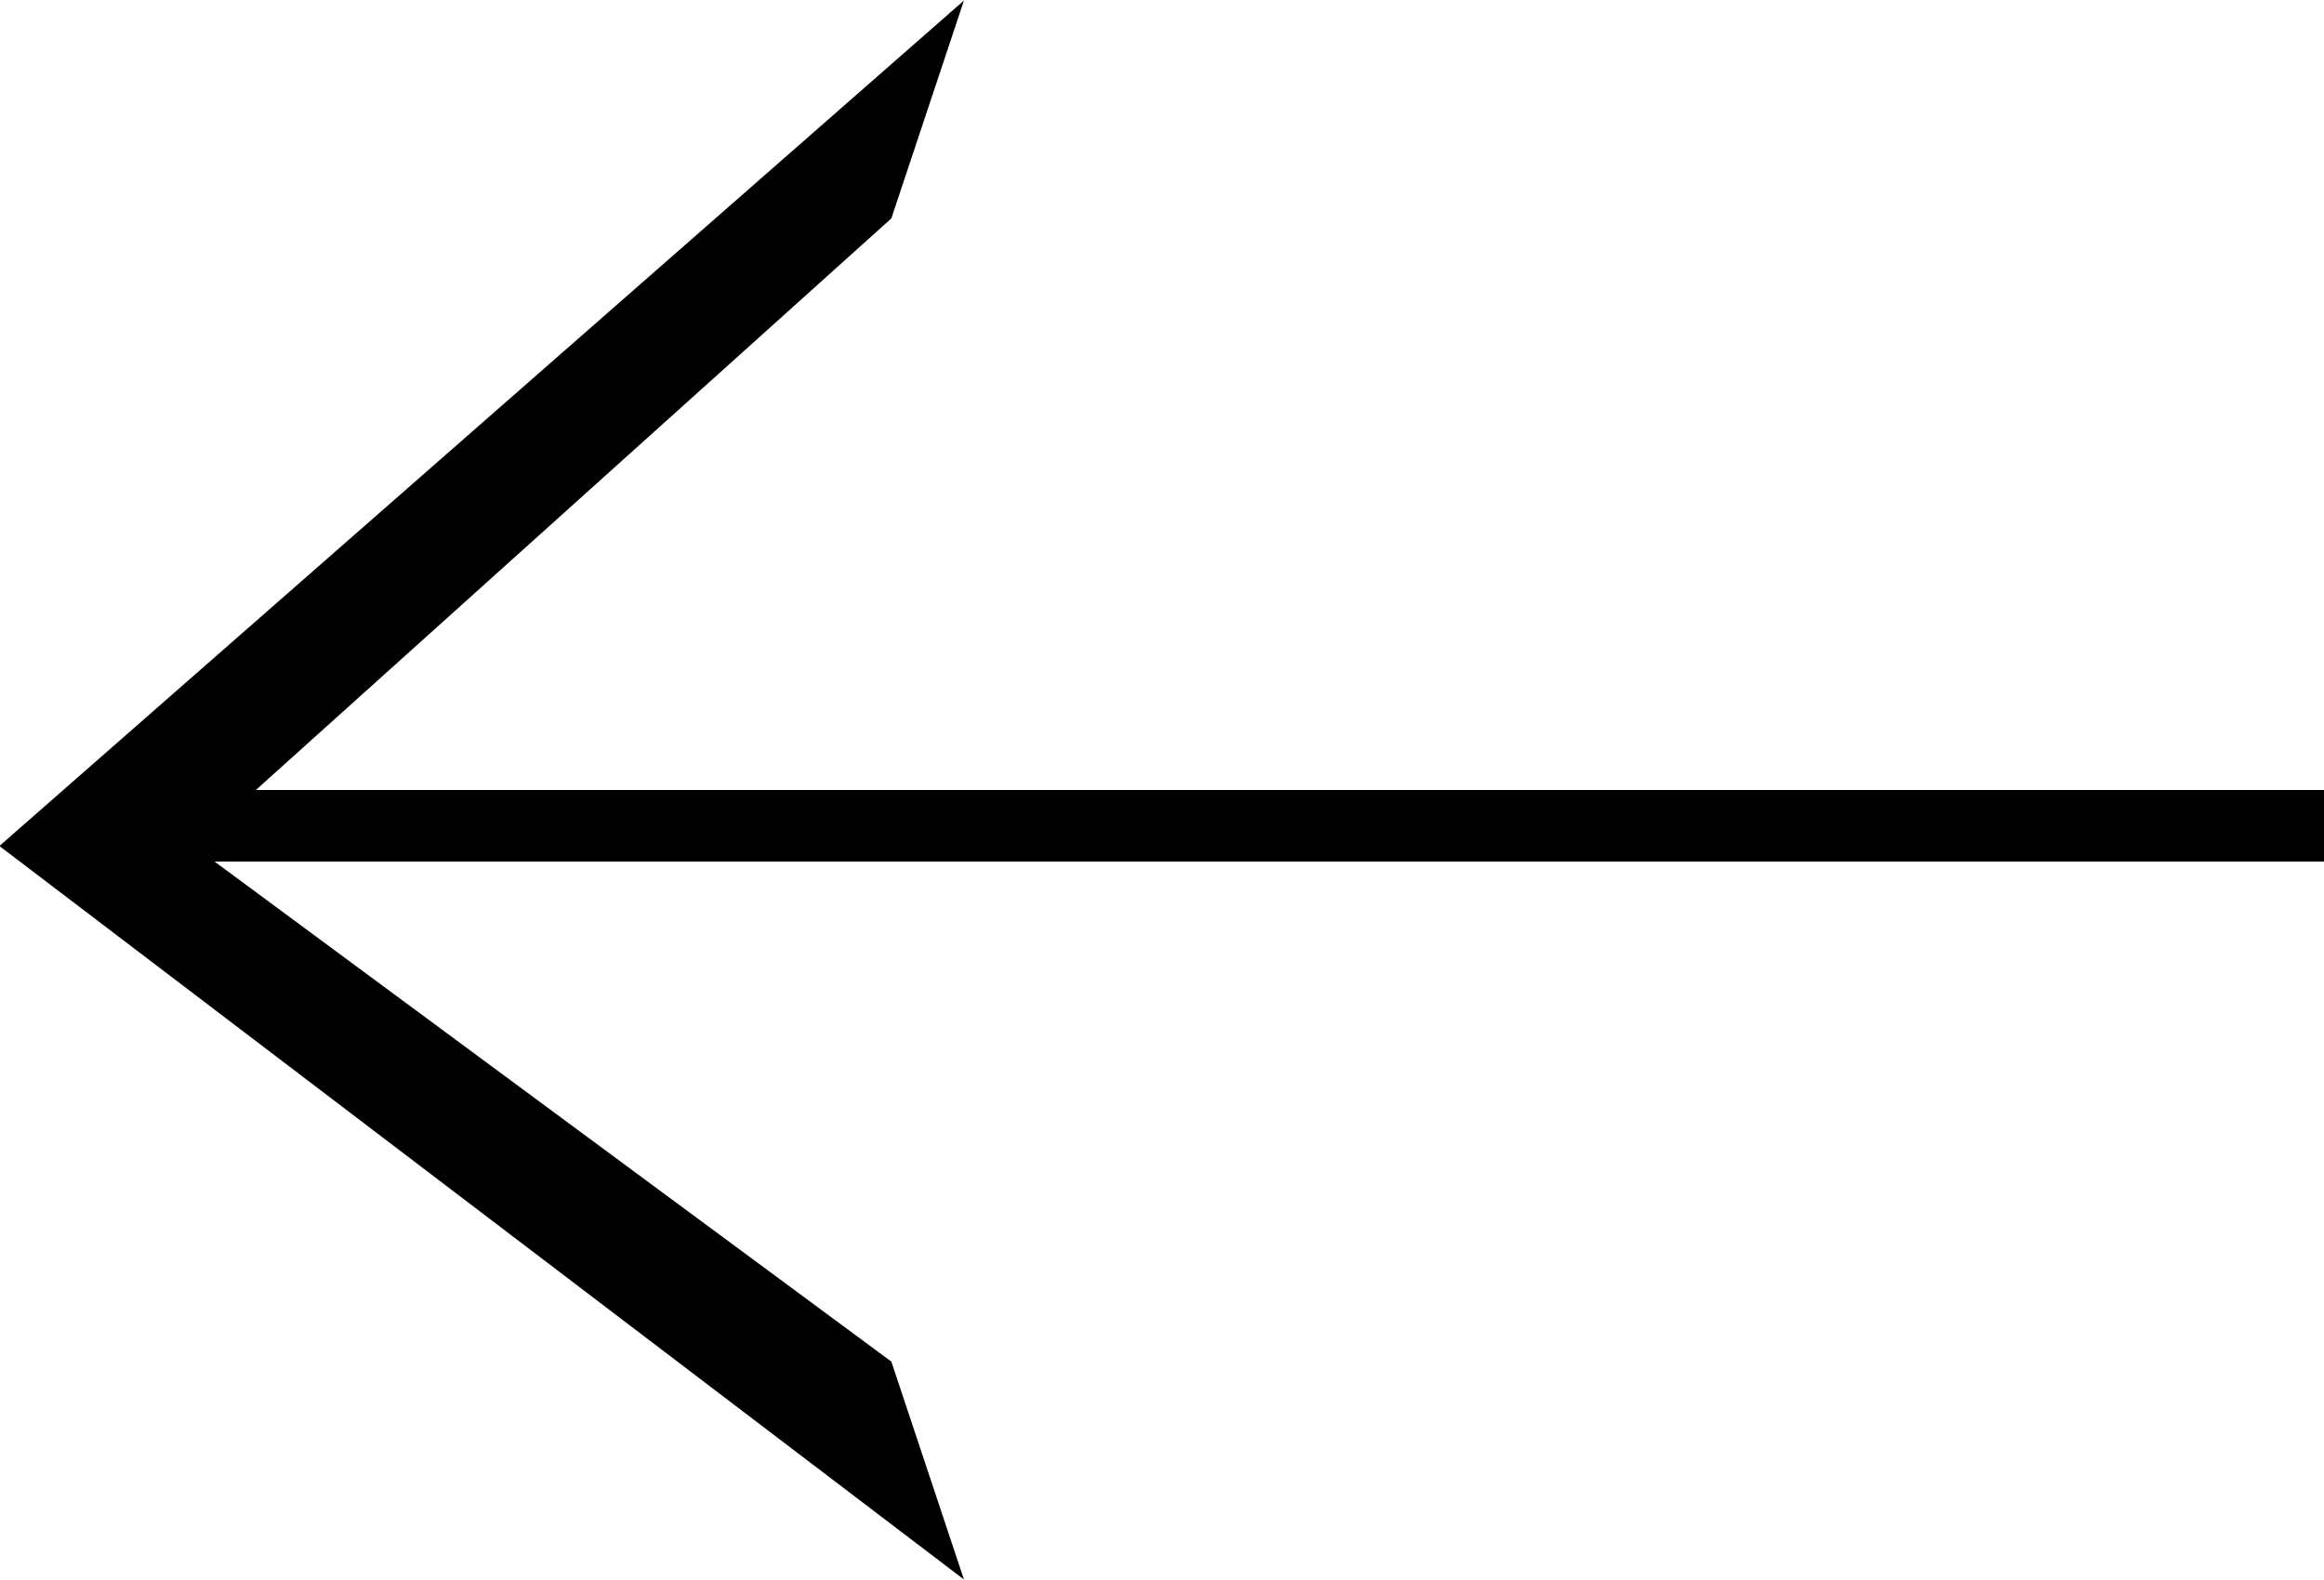 <svg xmlns="http://www.w3.org/2000/svg" width="50" height="34" viewBox="0 0 50 34">
<defs>
    <style>
      .cls-1 {
        fill-rule: evenodd;
      }
    </style>
  </defs>
  <path id="ArrowLeft" class="cls-1" d="M50,18.54H4.616L19.177,29.3l1.562,4.689L-0.013,18.205,20.739,0.011,19.177,4.7,5.505,17H50V18.54Z"/>
</svg>
